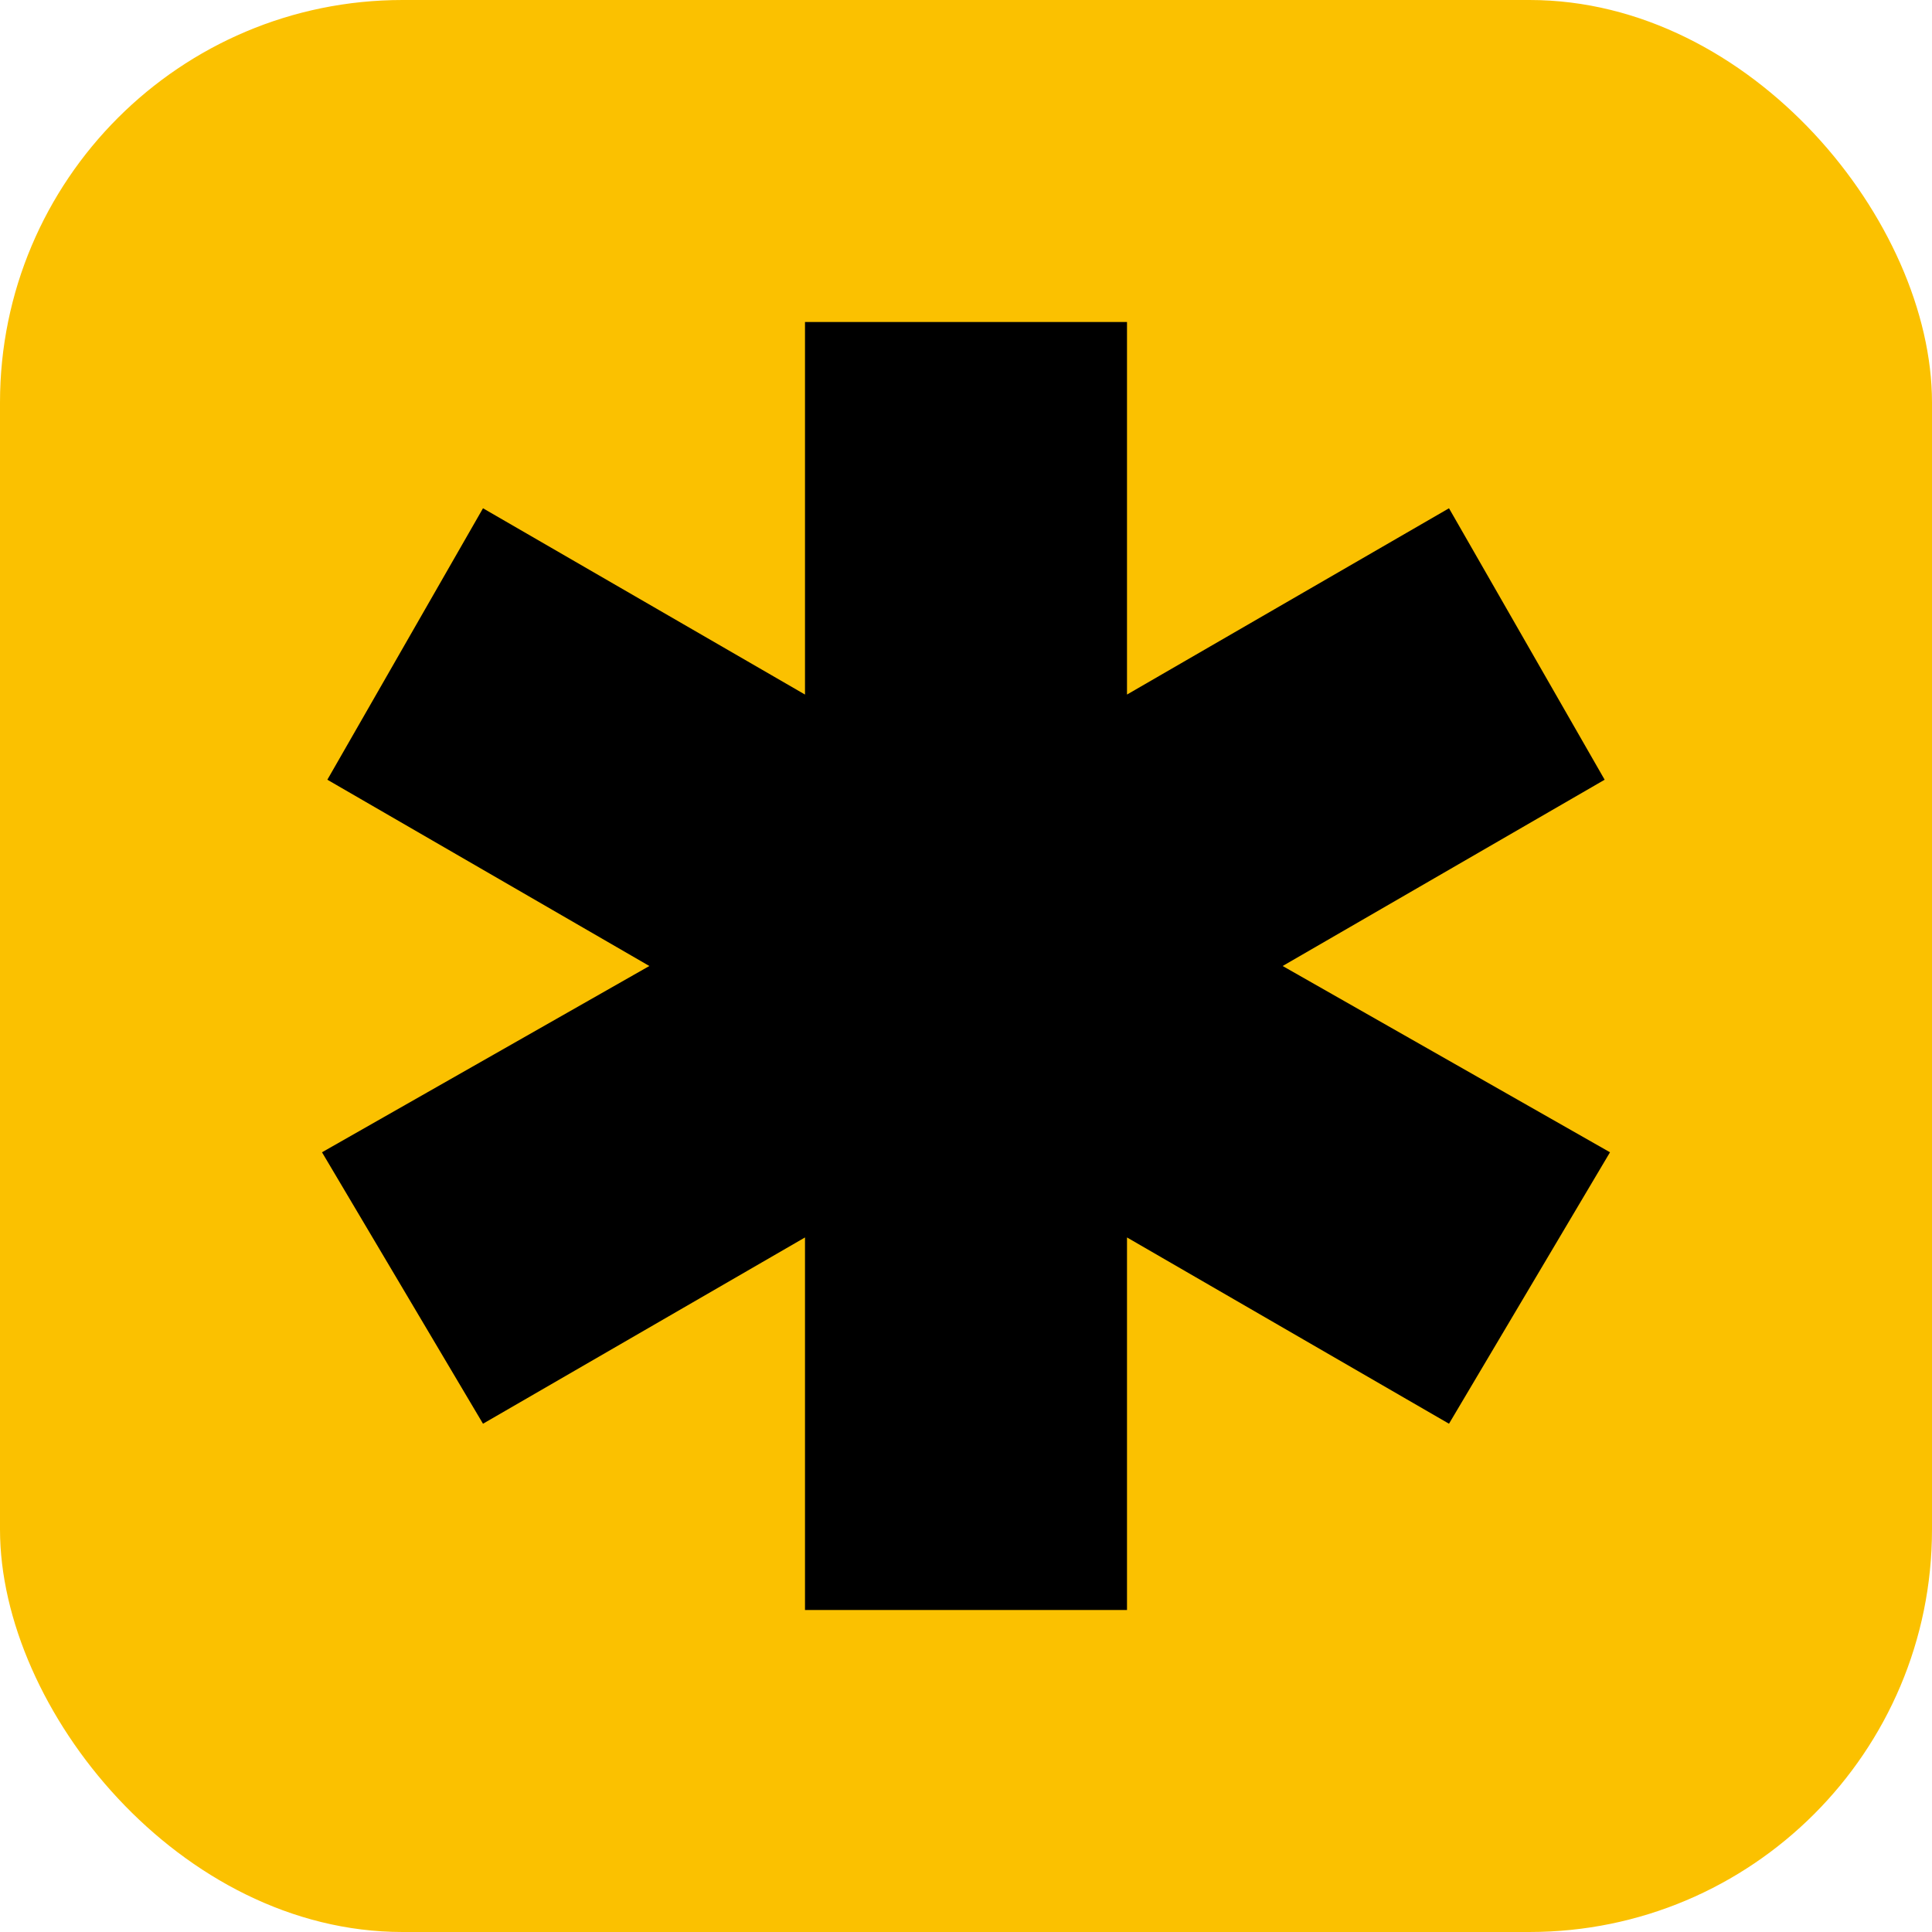 <svg width="48" height="48" viewBox="0 0 48 48" fill="none" xmlns="http://www.w3.org/2000/svg">
<rect width="48" height="48" rx="10" fill="#FBC100"/>
<path d="M40 28.628L36 35.372L28 30.744V40H20V30.744L12 35.372L8 28.628L16.133 24L8.133 19.372L12 12.628L20 17.256V8H28V17.256L36 12.628L39.867 19.372L31.867 24L40 28.628Z" fill="black"/>
</svg>
